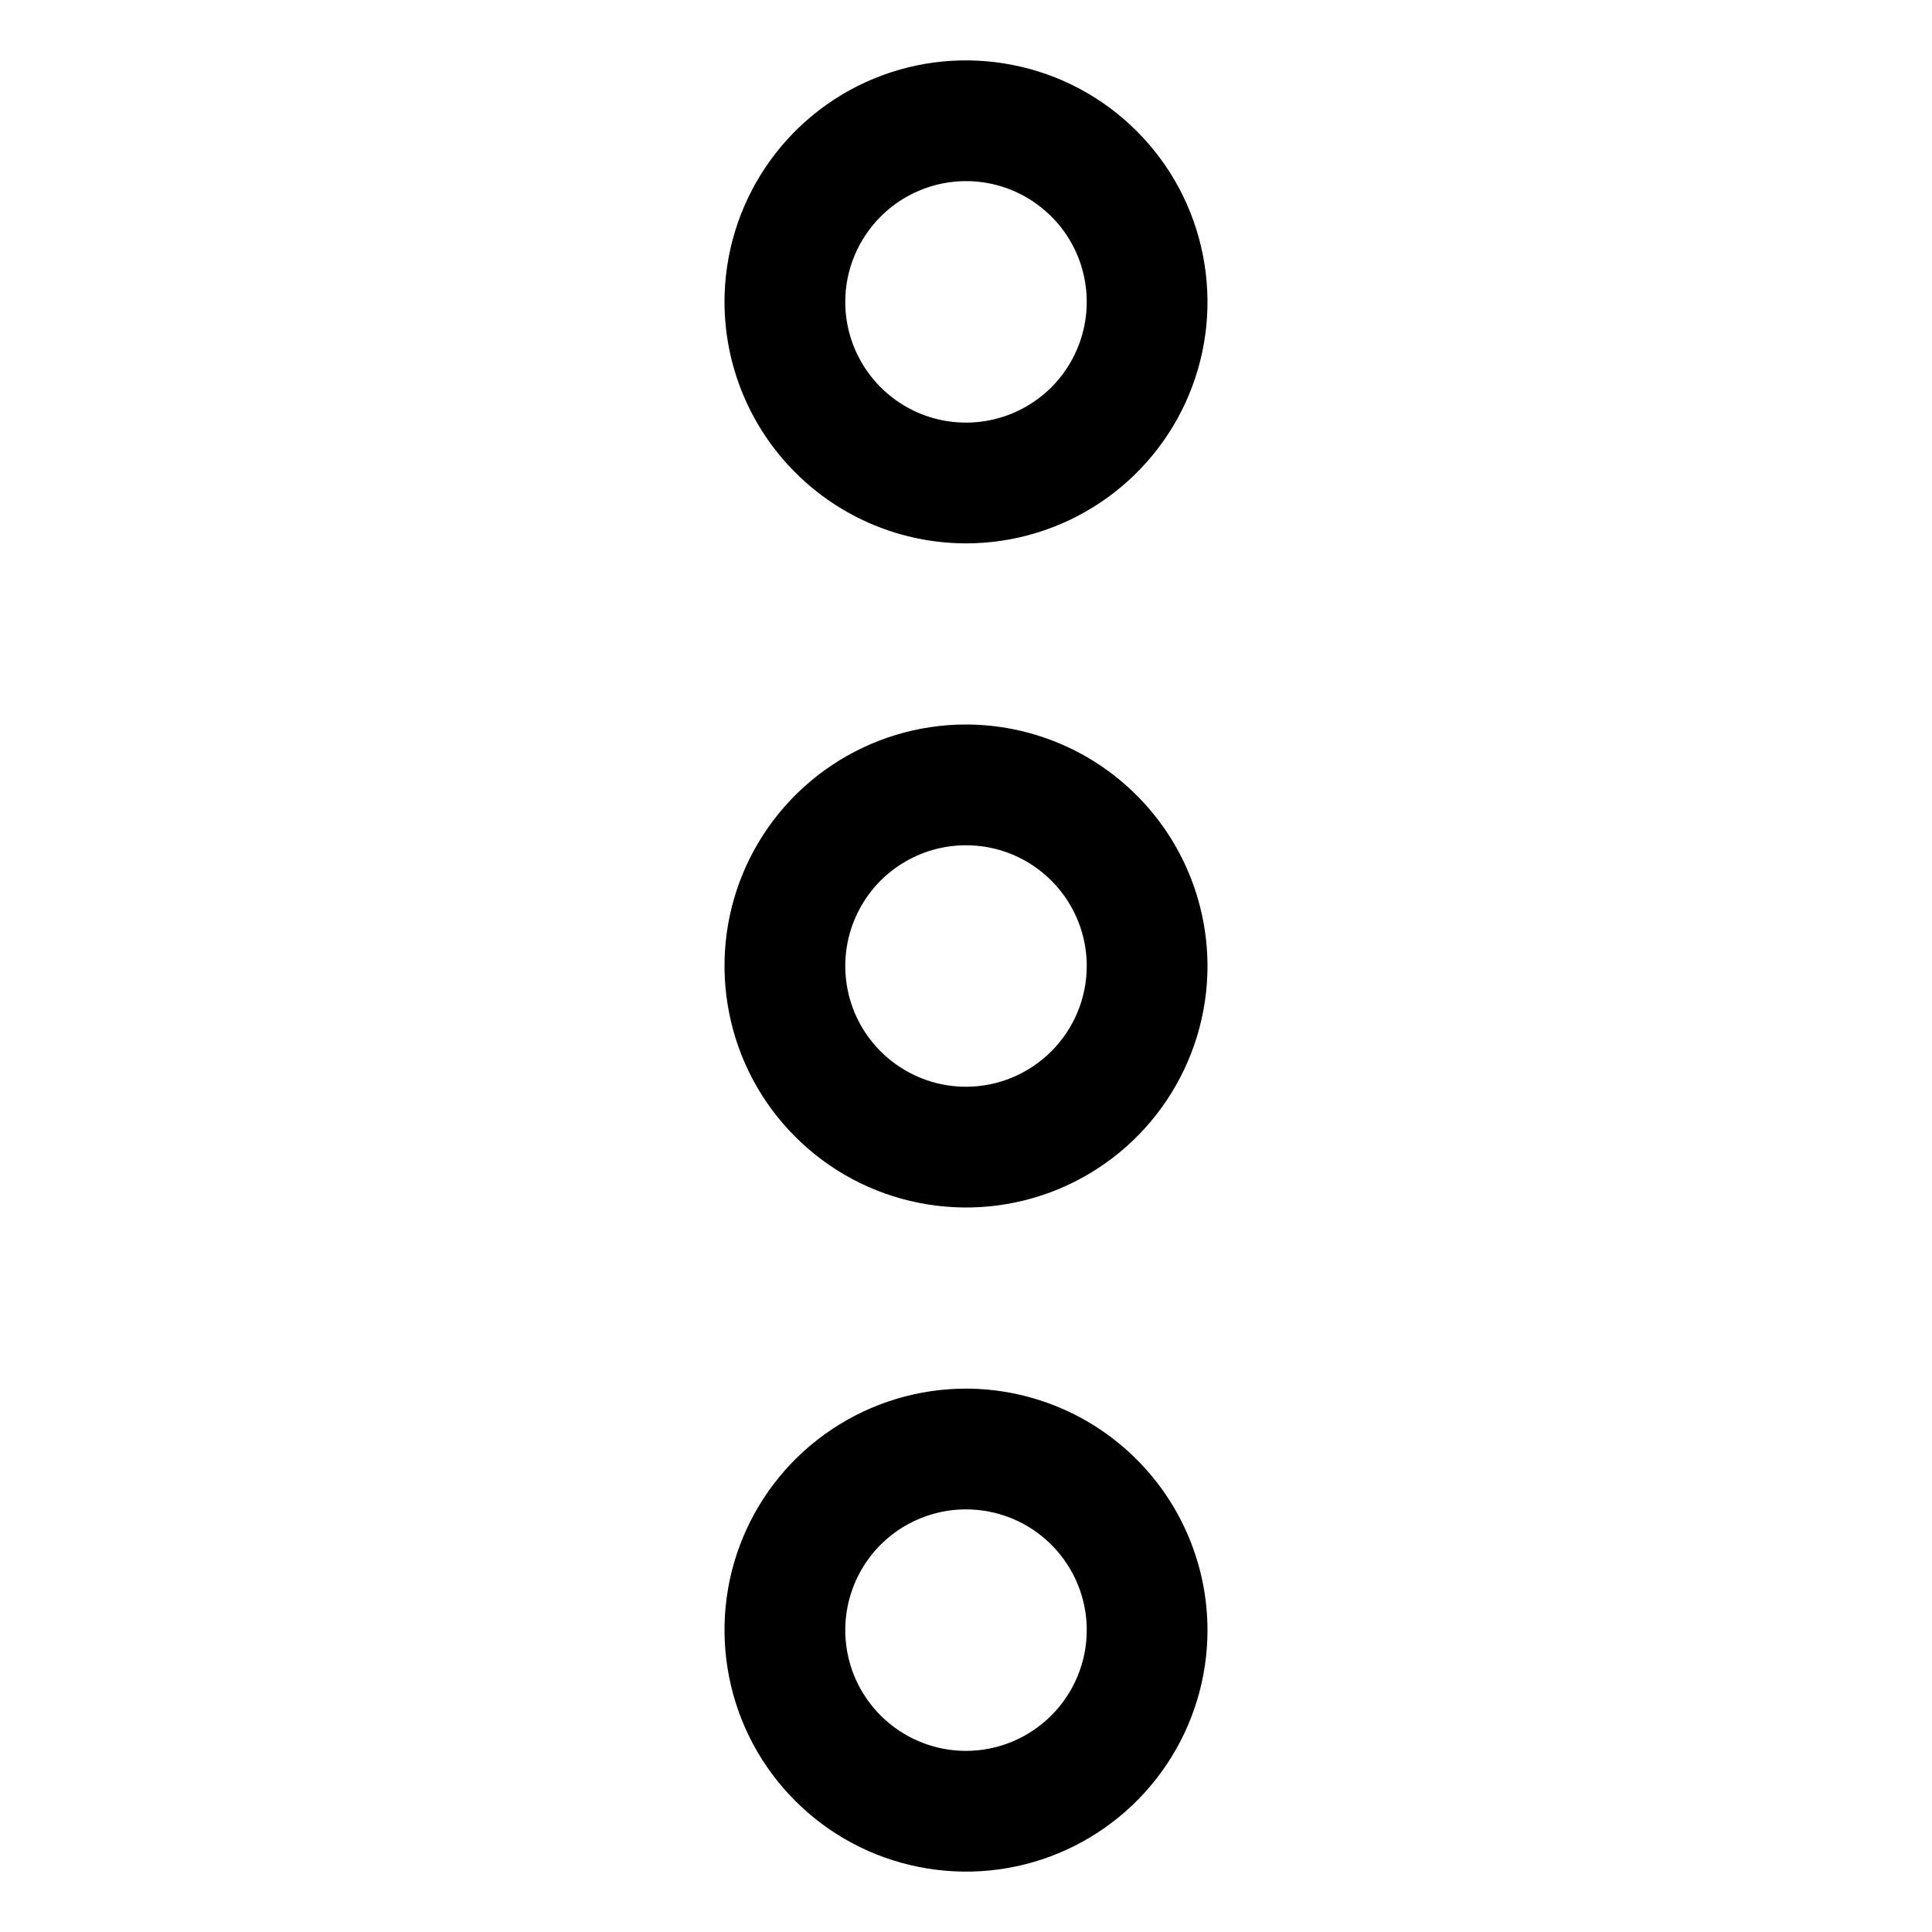 <svg width="24" height="24" viewBox="0 0 24 24" fill="none" xmlns="http://www.w3.org/2000/svg">
<path d="M12 6.75C12.593 6.75 13.173 6.574 13.667 6.244C14.16 5.915 14.545 5.446 14.772 4.898C14.999 4.35 15.058 3.747 14.942 3.165C14.827 2.583 14.541 2.048 14.121 1.629C13.702 1.209 13.167 0.923 12.585 0.808C12.003 0.692 11.4 0.751 10.852 0.978C10.304 1.205 9.835 1.59 9.506 2.083C9.176 2.577 9 3.157 9 3.75C9.001 4.545 9.317 5.308 9.88 5.87C10.442 6.433 11.205 6.749 12 6.75ZM12 2.25C12.297 2.25 12.587 2.338 12.833 2.503C13.08 2.668 13.272 2.902 13.386 3.176C13.499 3.45 13.529 3.752 13.471 4.043C13.413 4.334 13.27 4.601 13.061 4.811C12.851 5.02 12.584 5.163 12.293 5.221C12.002 5.279 11.7 5.249 11.426 5.136C11.152 5.022 10.918 4.83 10.753 4.583C10.588 4.337 10.5 4.047 10.5 3.75C10.5 3.352 10.659 2.971 10.94 2.69C11.221 2.409 11.602 2.25 12 2.25Z" fill="black"/>
<path d="M12 17.25C11.407 17.25 10.827 17.426 10.333 17.756C9.84 18.085 9.455 18.554 9.228 19.102C9.001 19.65 8.942 20.253 9.058 20.835C9.173 21.417 9.459 21.952 9.879 22.371C10.298 22.791 10.833 23.077 11.415 23.192C11.997 23.308 12.6 23.249 13.148 23.022C13.696 22.795 14.165 22.41 14.494 21.917C14.824 21.423 15 20.843 15 20.25C14.999 19.455 14.683 18.692 14.12 18.13C13.558 17.567 12.795 17.251 12 17.25ZM12 21.75C11.703 21.75 11.413 21.662 11.167 21.497C10.92 21.332 10.728 21.098 10.614 20.824C10.501 20.55 10.471 20.248 10.529 19.957C10.587 19.666 10.73 19.399 10.939 19.189C11.149 18.98 11.416 18.837 11.707 18.779C11.998 18.721 12.3 18.751 12.574 18.864C12.848 18.978 13.082 19.17 13.247 19.417C13.412 19.663 13.5 19.953 13.5 20.25C13.5 20.648 13.341 21.029 13.06 21.31C12.779 21.591 12.398 21.75 12 21.75Z" fill="black"/>
<path d="M12 9C11.407 9 10.827 9.176 10.333 9.506C9.84 9.835 9.455 10.304 9.228 10.852C9.001 11.4 8.942 12.003 9.058 12.585C9.173 13.167 9.459 13.702 9.879 14.121C10.298 14.541 10.833 14.827 11.415 14.942C11.997 15.058 12.6 14.999 13.148 14.772C13.696 14.545 14.165 14.16 14.494 13.667C14.824 13.173 15 12.593 15 12C14.999 11.205 14.683 10.442 14.12 9.88C13.558 9.317 12.795 9.001 12 9ZM12 13.5C11.703 13.5 11.413 13.412 11.167 13.247C10.92 13.082 10.728 12.848 10.614 12.574C10.501 12.3 10.471 11.998 10.529 11.707C10.587 11.416 10.73 11.149 10.939 10.939C11.149 10.73 11.416 10.587 11.707 10.529C11.998 10.471 12.3 10.501 12.574 10.614C12.848 10.728 13.082 10.92 13.247 11.167C13.412 11.413 13.5 11.703 13.5 12C13.5 12.398 13.341 12.779 13.06 13.06C12.779 13.341 12.398 13.5 12 13.5Z" fill="black"/>
</svg>
